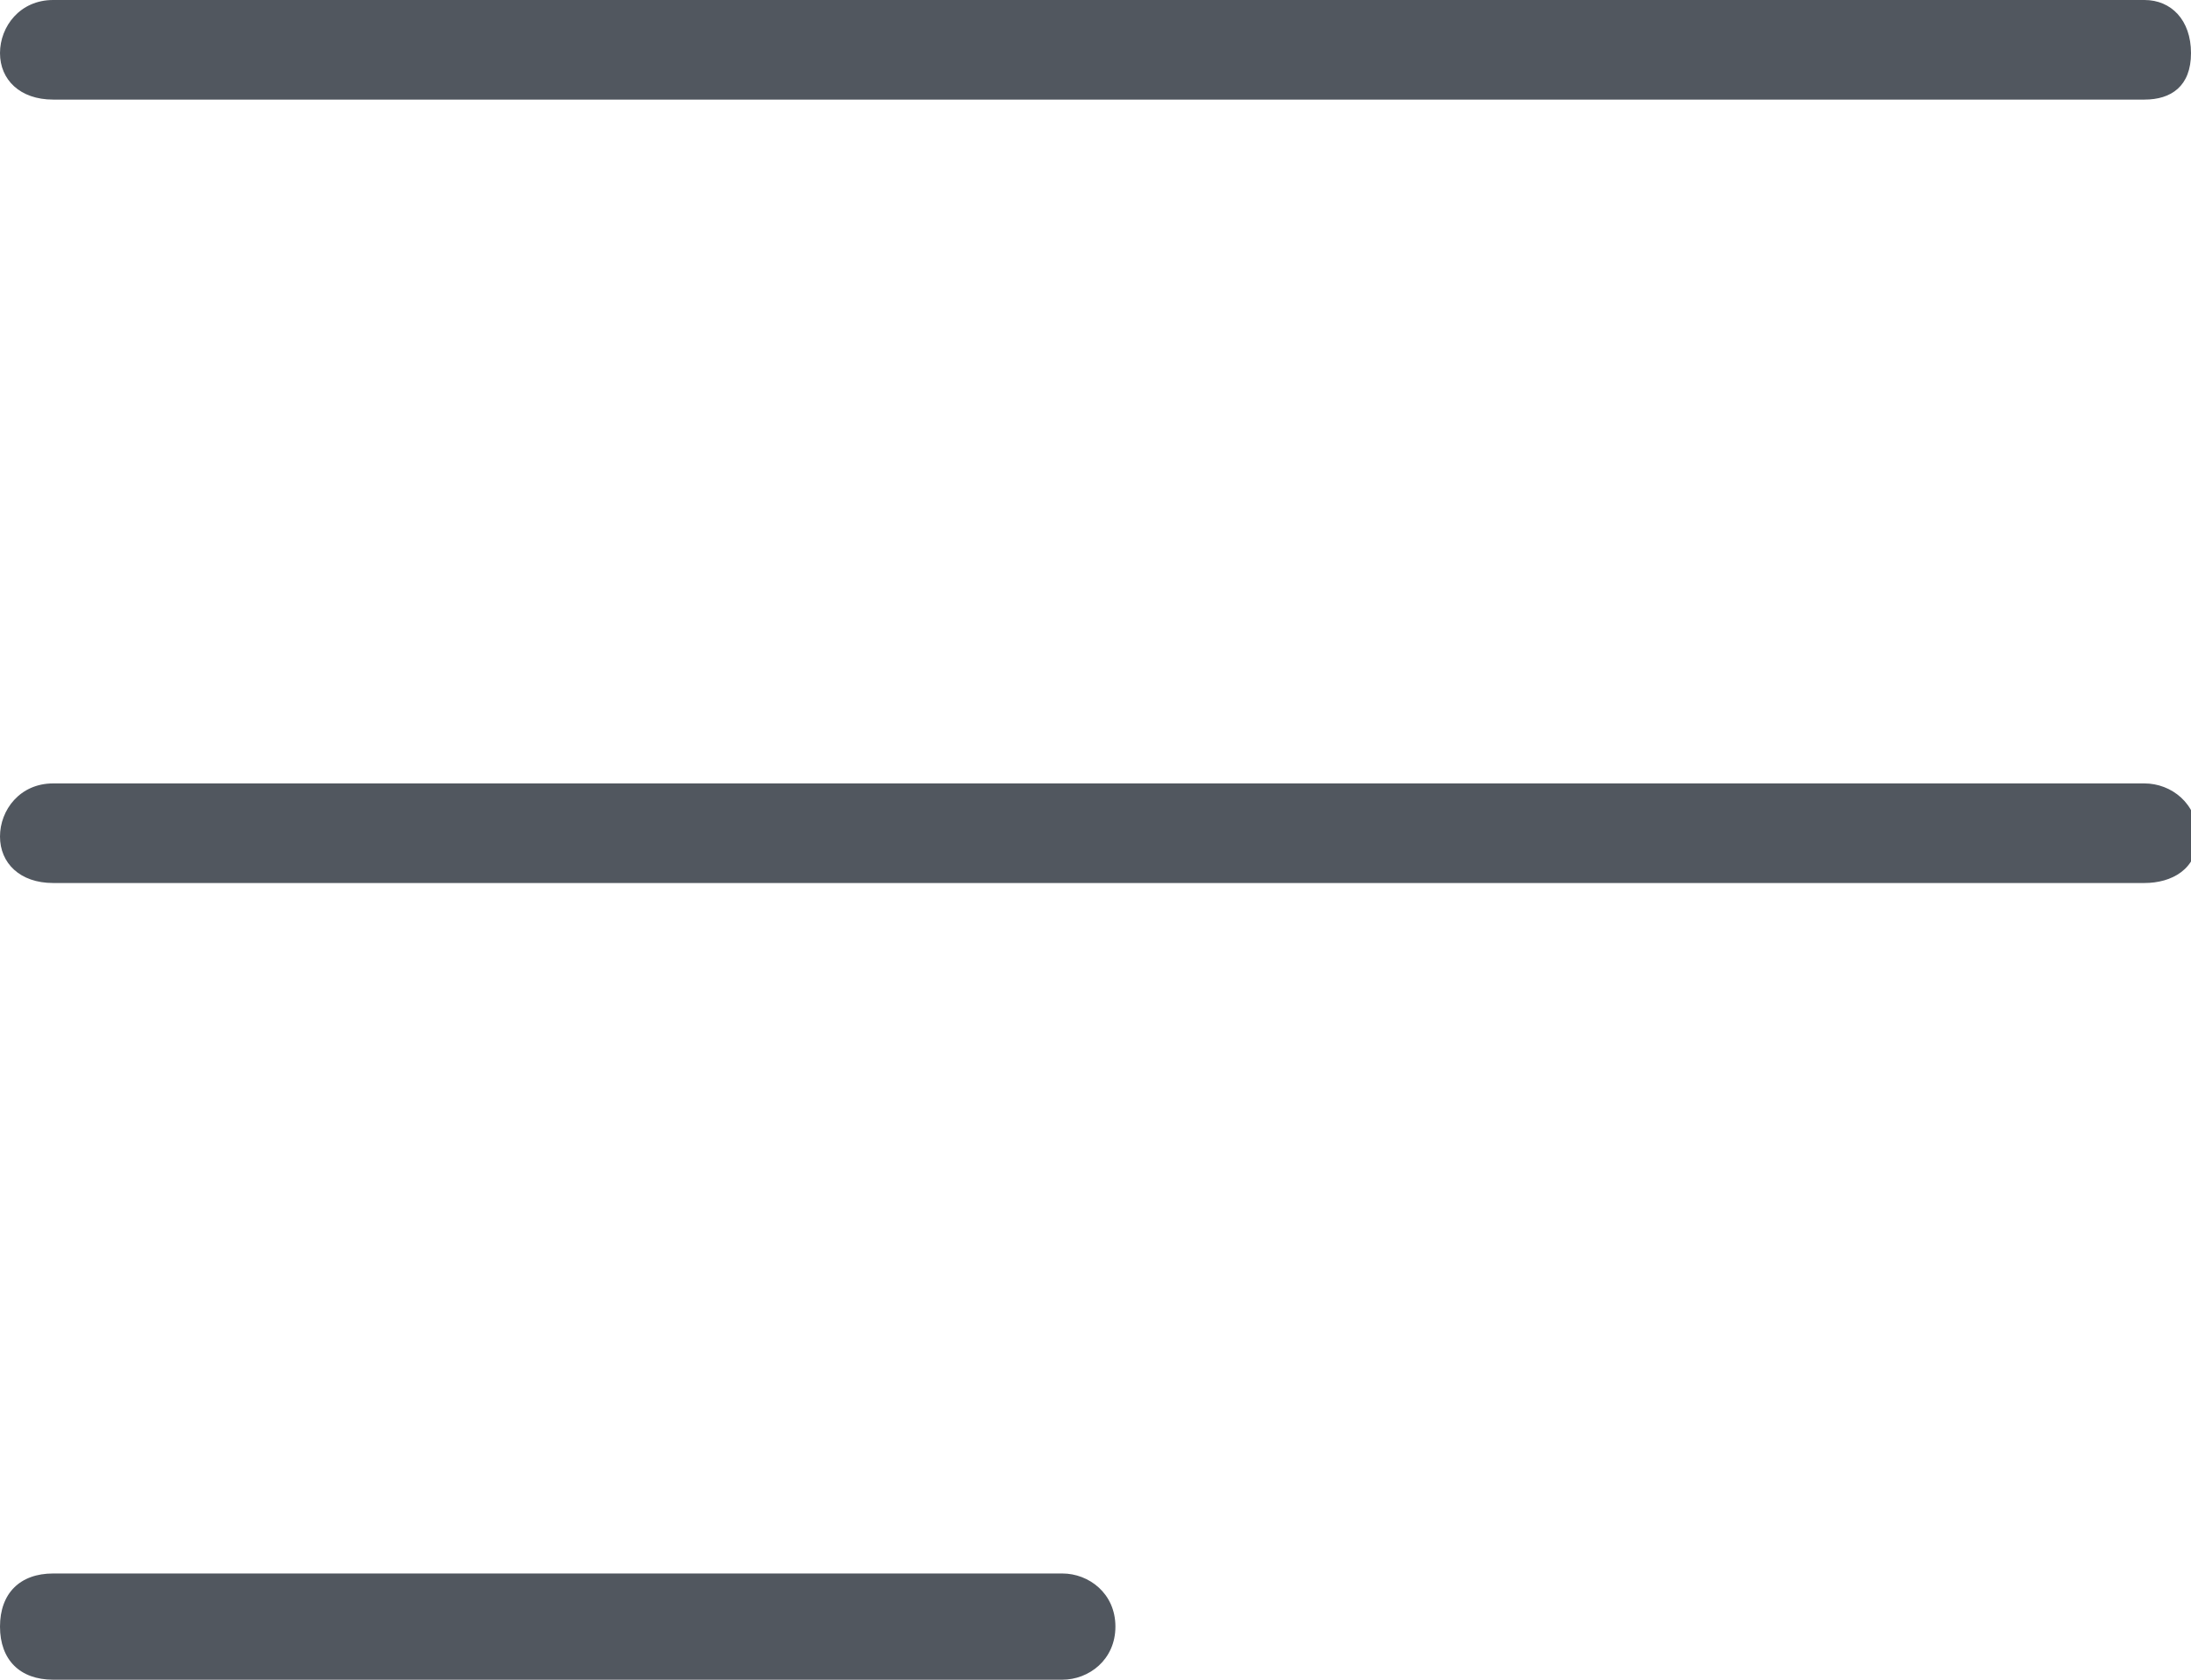 <?xml version="1.0" encoding="utf-8"?>
<!-- Generator: Adobe Illustrator 19.2.1, SVG Export Plug-In . SVG Version: 6.00 Build 0)  -->
<svg version="1.1" id="Layer_1" xmlns="http://www.w3.org/2000/svg" xmlns:xlink="http://www.w3.org/1999/xlink" x="0px" y="0px"
	 viewBox="0 0 33 25.3" style="enable-background:new 0 0 33 25.3;" xml:space="preserve">
<style type="text/css">
	.st0{fill:#51575F;}
</style>
<g>
	<title>chat</title>
	<path class="st0" d="M32.3,13.3H0.8C0.3,13.3,0,13,0,12.6s0.3-0.8,0.8-0.8h31.5c0.4,0,0.8,0.3,0.8,0.8S32.7,13.3,32.3,13.3z"/>
	<path class="st0" d="M32.3,1.5H0.8C0.3,1.5,0,1.2,0,0.8S0.3,0,0.8,0h31.5C32.7,0,33,0.3,33,0.8S32.7,1.5,32.3,1.5z"/>
	<path class="st0" d="M16,25.3H0.8C0.3,25.3,0,25,0,24.5s0.3-0.8,0.8-0.8H16c0.4,0,0.8,0.3,0.8,0.8S16.4,25.3,16,25.3z"/>
</g>
</svg>
